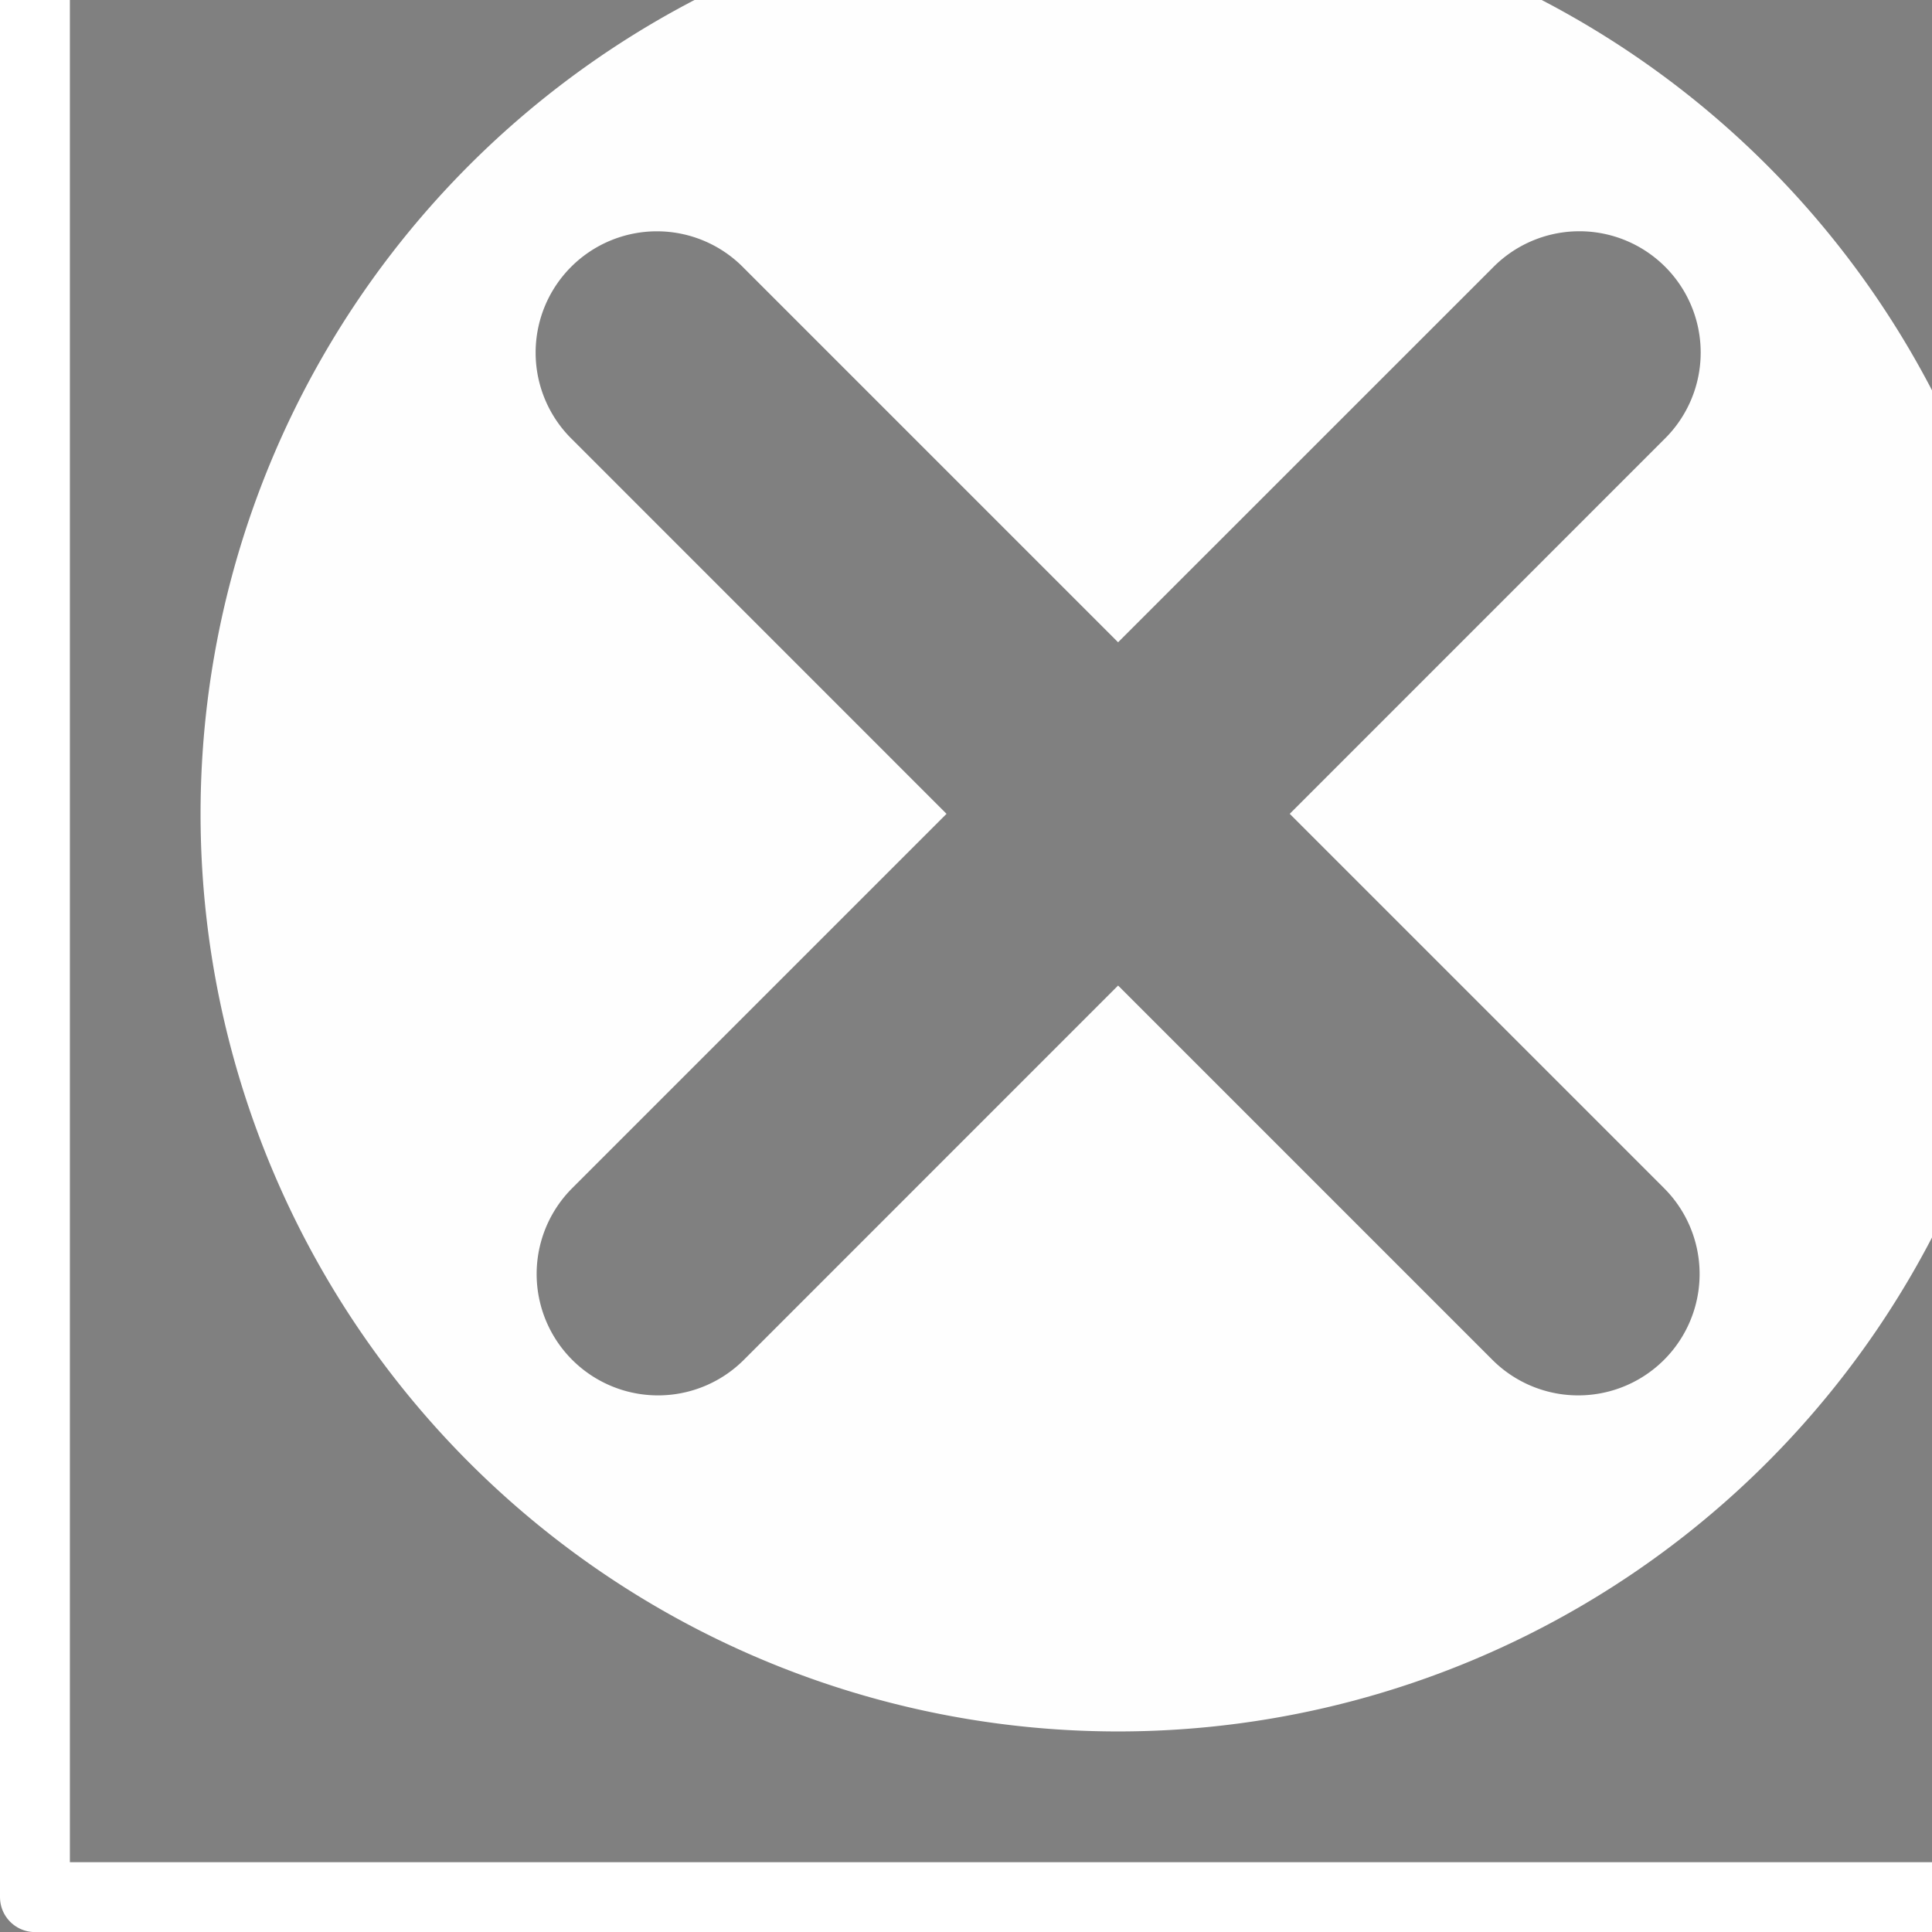 <?xml version="1.0" encoding="UTF-8" standalone="no"?>
<!-- Created with Inkscape (http://www.inkscape.org/) -->

<svg
   xmlns:dc="http://purl.org/dc/elements/1.1/"
   xmlns:cc="http://creativecommons.org/ns#"
   xmlns:rdf="http://www.w3.org/1999/02/22-rdf-syntax-ns#"
   xmlns:svg="http://www.w3.org/2000/svg"
   xmlns="http://www.w3.org/2000/svg"
   xmlns:xlink="http://www.w3.org/1999/xlink"
   xmlns:sodipodi="http://sodipodi.sourceforge.net/DTD/sodipodi-0.dtd"
   xmlns:inkscape="http://www.inkscape.org/namespaces/inkscape"
   width="27.647mm"
   height="27.647mm"
   viewBox="0 0 27.647 27.647"
   version="1.1"
   id="svg8"
   inkscape:version="0.92.1 r15371"
   sodipodi:docname="collection.svg">
  <rect x="0" y="0" width="27.647" height="27.647" fill="#808080" stroke="none"/>
  <sodipodi:namedview
     id="base"
     pagecolor="#757575"
     bordercolor="#666666"
     borderopacity="1.0"
     inkscape:pageopacity="0"
     inkscape:pageshadow="2"
     inkscape:zoom="2.8284272"
     inkscape:cx="1019.1109"
     inkscape:cy="-86.13892"
     inkscape:document-units="mm"
     inkscape:current-layer="layer1"
     showgrid="false"
     inkscape:window-width="1882"
     inkscape:window-height="1056"
     inkscape:window-x="38"
     inkscape:window-y="0"
     inkscape:window-maximized="1"
     inkscape:snap-intersection-paths="true"
     inkscape:snap-global="false"
     showguides="false" />
  <defs
     id="defs2">
    <linearGradient
       inkscape:collect="always"
       id="linearGradient1008">
      <stop
         style="stop-color:#3b3b3b;stop-opacity:1"
         offset="0"
         id="stop1004" />
      <stop
         id="stop1012"
         offset="0.849"
         style="stop-color:#fefefe;stop-opacity:1" />
      <stop
         style="stop-color:#959595;stop-opacity:1"
         offset="1"
         id="stop1006" />
    </linearGradient>
    <linearGradient
       inkscape:collect="always"
       id="linearGradient991">
      <stop
         style="stop-color:#3a3a3a;stop-opacity:1"
         offset="0"
         id="stop987" />
      <stop
         id="stop995"
         offset="0.81"
         style="stop-color:#ffffff;stop-opacity:1" />
      <stop
         style="stop-color:#8e8e8e;stop-opacity:1"
         offset="1"
         id="stop989" />
    </linearGradient>
    <linearGradient
       inkscape:collect="always"
       xlink:href="#linearGradient991"
       id="linearGradient1035"
       gradientUnits="userSpaceOnUse"
       x1="253.393"
       y1="185.993"
       x2="275.715"
       y2="185.993"
       gradientTransform="matrix(0.265,0,0,0.265,0,-40.972)" />
    <linearGradient
       inkscape:collect="always"
       xlink:href="#linearGradient1008"
       id="linearGradient1037"
       gradientUnits="userSpaceOnUse"
       gradientTransform="matrix(0.265,0,0,0.265,0,-40.984)"
       x1="252.938"
       y1="224.546"
       x2="270.349"
       y2="230.208" />
  </defs>
  <g
     id="layer1"
     inkscape:groupmode="layer"
     inkscape:label="rename"
     transform="translate(-84.431,-38.342)">
    <rect
       y="33.855"
       x="127.9"
       height="31"
       width="31"
       id="rect1089"
       style="opacity:1;fill:none;fill-opacity:0.464;stroke:#000000;stroke-width:1;stroke-linecap:round;stroke-linejoin:round;stroke-miterlimit:4;stroke-dasharray:none;stroke-dashoffset:0;stroke-opacity:1;paint-order:markers fill stroke" />
    <path
       style="opacity:1;fill:#ffffff;fill-opacity:0.986;stroke:none;stroke-width:8.674;stroke-linecap:butt;stroke-linejoin:bevel;stroke-miterlimit:4;stroke-dasharray:none;stroke-dashoffset:0;stroke-opacity:1;paint-order:stroke markers fill"
       d="M -77.432 -77.758 A 11.161 2.5 0 0 1 -88.559 -75.41 A 11.161 2.5 0 0 1 -99.549 -77.484 L -90.52 -60.252 L -86.598 -60.252 L -77.436 -77.727 L -77.396 -77.727 L -77.396 -77.758 L -77.432 -77.758 z "
       id="path1063"
       transform="matrix(0.265,0,0,0.265,84.431,38.342)" />
    <path
       style="opacity:1;fill:#ffffff;fill-opacity:0.986;stroke:none;stroke-width:8.674;stroke-linecap:butt;stroke-linejoin:bevel;stroke-miterlimit:4;stroke-dasharray:none;stroke-dashoffset:0;stroke-opacity:1;paint-order:stroke markers fill"
       d="M -99.717 -77.758 L -99.717 -77.727 L -99.682 -77.727 A 11.161 2.5 0 0 1 -99.695 -77.758 L -99.717 -77.758 z "
       id="path1061"
       transform="matrix(0.265,0,0,0.265,84.431,38.342)" />
    <path
       style="opacity:1;fill:#ffffff;fill-opacity:0.986;stroke:none;stroke-width:8.674;stroke-linecap:butt;stroke-linejoin:bevel;stroke-miterlimit:4;stroke-dasharray:none;stroke-dashoffset:0;stroke-opacity:1;paint-order:stroke markers fill"
       d="M -99.717 -129.727 L -99.717 -78.994 L -99.695 -78.994 A 11.161 2.5 0 0 0 -88.559 -76.646 A 11.161 2.5 0 0 0 -77.432 -78.994 L -77.396 -78.994 L -77.396 -129.727 L -77.432 -129.727 A 11.161 2.5 0 0 1 -88.559 -127.379 A 11.161 2.5 0 0 1 -99.695 -129.727 L -99.717 -129.727 z "
       id="path1059"
       transform="matrix(0.265,0,0,0.265,84.431,38.342)" />
    <path
       style="opacity:1;fill:#ffffff;fill-opacity:0.986;stroke:none;stroke-width:2.295;stroke-linecap:butt;stroke-linejoin:bevel;stroke-miterlimit:4;stroke-dasharray:none;stroke-dashoffset:0;stroke-opacity:1;paint-order:stroke markers fill"
       d="m 61.001,1.506 a 2.953,0.661 0 0 0 -2.945,0.617 2.953,0.661 0 0 1 -0.003,-0.007 h -0.006 v 0.027 0.025 0.475 0.028 0.04 0.459 0.013 0.003 a 2.953,0.661 0 0 0 2.952,0.66 2.953,0.661 0 0 0 2.953,-0.66 v -0.003 -0.472 -0.04 -0.028 -0.475 -0.025 -0.027 h -0.009 a 2.953,0.661 0 0 1 -0.004,0.007 2.953,0.661 0 0 0 -2.94,-0.617 z"
       id="path1057"
       inkscape:connector-curvature="0" />
    <rect
       y="77.151"
       x="170.882"
       height="30.595"
       width="30.827"
       id="rect953"
       style="opacity:1;fill:none;fill-opacity:0;stroke:#000000;stroke-width:1.152;stroke-linecap:round;stroke-linejoin:round;stroke-miterlimit:4;stroke-dasharray:none;stroke-dashoffset:0;stroke-opacity:1;paint-order:markers fill stroke" />
    <path
       style="opacity:1;fill:#ffffff;fill-opacity:1;stroke:none;stroke-width:1.541;stroke-linecap:round;stroke-linejoin:round;stroke-miterlimit:4;stroke-dasharray:none;stroke-dashoffset:0;stroke-opacity:1;paint-order:markers fill stroke"
       d="m 143.4,33.355 a 16,16 0 0 0 -16,16 16,16 0 0 0 16,16 16,16 0 0 0 16,-16 16,16 0 0 0 -16,-16 z m -6.584,4.164 h 11.299 l 1.87,1.871 v 7.713 l -1.87,1.87 h -7.315 v 2.925 h 7.029 v 3.741 h -8.9 l -1.87,-1.87 v -6.666 l 1.87,-1.871 h 7.314 v -3.972 h -9.428 z m 6.584,20.787 a 2.214,2.214 0 0 1 2.214,2.214 2.214,2.214 0 0 1 -2.214,2.214 2.214,2.214 0 0 1 -2.214,-2.214 2.214,2.214 0 0 1 2.214,-2.214 z"
       id="path4537"
       inkscape:connector-curvature="0" />
    <path
       style="opacity:1;fill:#ffffff;fill-opacity:0.986;stroke:none;stroke-width:1.157;stroke-linecap:round;stroke-linejoin:round;stroke-miterlimit:4;stroke-dasharray:none;stroke-dashoffset:0;stroke-opacity:1;paint-order:markers fill stroke"
       d="M 100.431,36.859 A 13.13,13.13 0 0 0 87.301,49.989 13.13,13.13 0 0 0 100.431,63.119 13.13,13.13 0 0 0 113.561,49.989 13.13,13.13 0 0 0 100.431,36.859 Z m -6.602,4.793 a 1.736,1.736 0 0 1 1.246,0.525 l 5.356,5.356 5.357,-5.356 a 1.736,1.736 0 0 1 1.194,-0.525 1.736,1.736 0 0 1 1.261,2.979 l -5.356,5.357 5.356,5.356 a 1.737,1.737 0 0 1 -2.455,2.458 l -5.357,-5.357 -5.356,5.357 a 1.737,1.737 0 1 1 -2.455,-2.458 l 5.356,-5.356 -5.356,-5.357 a 1.736,1.736 0 0 1 1.209,-2.979 z"
       id="path1564"
       inkscape:connector-curvature="0" />
    <ellipse
       style="opacity:1;fill:#000000;fill-opacity:1;stroke:none;stroke-width:0.5;stroke-linecap:round;stroke-linejoin:round;stroke-miterlimit:4;stroke-dasharray:none;stroke-dashoffset:0;stroke-opacity:1;paint-order:markers fill stroke"
       id="ellipse941"
       cx="69.996"
       cy="22.949"
       rx="2.953"
       ry="0.661" />
    <rect
       style="opacity:1;fill:#000000;fill-opacity:1;stroke:none;stroke-width:0.09;stroke-linecap:round;stroke-linejoin:round;stroke-miterlimit:4;stroke-dasharray:none;stroke-dashoffset:0;stroke-opacity:1;paint-order:markers fill stroke"
       id="rect945"
       width="5.906"
       height="0.568"
       x="67.044"
       y="25.067" />
    <flowRoot
       xml:space="preserve"
       id="flowRoot947"
       style="font-style:normal;font-weight:normal;font-size:0.667px;line-height:1.25;font-family:sans-serif;letter-spacing:0px;word-spacing:0px;fill:#000000;fill-opacity:1;stroke:none"
       transform="matrix(0.265,0,0,0.265,14.949,-1.918)"><flowRegion
         id="flowRegion949"><rect
           id="rect951"
           width="165.463"
           height="52.679"
           x="149.907"
           y="264.799" /></flowRegion><flowPara
         id="flowPara953"
         style="font-size:10.667px">edit</flowPara></flowRoot>    <path
       inkscape:connector-curvature="0"
       style="opacity:1;fill:#bc3f3f;fill-opacity:1;stroke:none;stroke-width:0.5;stroke-linecap:round;stroke-linejoin:round;stroke-miterlimit:4;stroke-dasharray:none;stroke-dashoffset:0;stroke-opacity:1;paint-order:markers fill stroke"
       d="m 67.043,26.654 v 0.528 0.04 h 0.006 a 2.953,0.661 0 0 0 2.947,0.621 2.953,0.661 0 0 0 2.944,-0.621 h 0.009 v -0.04 -0.528 a 2.953,0.661 0 0 1 -2.953,0.66 2.953,0.661 0 0 1 -2.953,-0.66 z"
       id="path984" />
    <path
       inkscape:connector-curvature="0"
       id="path1019"
       d="m 72.949,-1.831 a 2.953,0.661 0 0 1 -2.953,0.661 2.953,0.661 0 0 1 -2.953,-0.661 2.953,0.661 0 0 1 2.953,-0.661 2.953,0.661 0 0 1 2.953,0.661 z"
       style="opacity:1;fill:#564e46;fill-opacity:1;stroke:none;stroke-width:0.5;stroke-linecap:round;stroke-linejoin:round;stroke-miterlimit:4;stroke-dasharray:none;stroke-dashoffset:0;stroke-opacity:1;paint-order:markers fill stroke" />
    <path
       id="path1021"
       d="m 67.043,-0.807 v 17.43 0.052 h 0.01 a 2.953,0.661 0 0 0 2.943,0.61 2.953,0.661 0 0 0 2.941,-0.61 h 0.012 v -0.052 -17.43 h -0.005 a 2.953,0.661 0 0 1 -2.949,0.64 2.953,0.661 0 0 1 -2.95,-0.64 z"
       style="opacity:1;fill:url(#linearGradient1035);fill-opacity:1;stroke:none;stroke-width:0.5;stroke-linecap:round;stroke-linejoin:round;stroke-miterlimit:4;stroke-dasharray:none;stroke-dashoffset:0;stroke-opacity:1;paint-order:markers fill stroke"
       inkscape:connector-curvature="0" />
    <path
       inkscape:connector-curvature="0"
       id="path1023"
       d="m 67.043,16.654 2.953,5.634 2.953,-5.634 H 72.939 a 2.953,0.661 0 0 1 -2.942,0.613 2.953,0.661 0 0 1 -2.945,-0.613 z"
       style="opacity:1;fill:url(#linearGradient1037);fill-opacity:1;stroke:none;stroke-width:0.371;stroke-linecap:round;stroke-linejoin:round;stroke-miterlimit:4;stroke-dasharray:none;stroke-dashoffset:0;stroke-opacity:1;paint-order:markers fill stroke" />
    <path
       inkscape:connector-curvature="0"
       id="path1025"
       d="m 67.043,-1.857 v 0.513 0.015 0.04 0.472 0.04 h 0.006 a 2.953,0.661 0 0 0 2.947,0.621 2.953,0.661 0 0 0 2.944,-0.621 h 0.009 v -0.04 -0.472 -0.04 -0.015 -0.513 a 2.953,0.661 0 0 1 -2.953,0.66 2.953,0.661 0 0 1 -2.953,-0.66 z"
       style="opacity:1;fill:#615a50;fill-opacity:1;stroke:none;stroke-width:0.5;stroke-linecap:round;stroke-linejoin:round;stroke-miterlimit:4;stroke-dasharray:none;stroke-dashoffset:0;stroke-opacity:1;paint-order:markers fill stroke" />
    <path
       inkscape:connector-curvature="0"
       style="opacity:1;fill:#3c3c3c;fill-opacity:1;stroke:none;stroke-width:0.5;stroke-linecap:round;stroke-linejoin:round;stroke-miterlimit:4;stroke-dasharray:none;stroke-dashoffset:0;stroke-opacity:1;paint-order:markers fill stroke"
       d="m 67.043,0.231 v 0.528 0.04 h 0.006 a 2.953,0.661 0 0 0 2.947,0.621 2.953,0.661 0 0 0 2.944,-0.621 h 0.009 v -0.04 -0.528 a 2.953,0.661 0 0 1 -2.953,0.66 2.953,0.661 0 0 1 -2.953,-0.66 z"
       id="path1027" />
    <path
       id="path1029"
       d="m 67.043,1.29 v 0.528 0.04 h 0.006 a 2.953,0.661 0 0 0 2.947,0.621 2.953,0.661 0 0 0 2.944,-0.621 h 0.009 V 1.818 1.29 A 2.953,0.661 0 0 1 69.996,1.95 2.953,0.661 0 0 1 67.043,1.29 Z"
       style="opacity:1;fill:#3c3c3c;fill-opacity:1;stroke:none;stroke-width:0.5;stroke-linecap:round;stroke-linejoin:round;stroke-miterlimit:4;stroke-dasharray:none;stroke-dashoffset:0;stroke-opacity:1;paint-order:markers fill stroke"
       inkscape:connector-curvature="0" />
    <path
       inkscape:connector-curvature="0"
       id="path1031"
       d="m 68.922,20.24 1.074,2.048 1.074,-2.048 z"
       style="opacity:1;fill:#020202;fill-opacity:1;stroke:none;stroke-width:0.371;stroke-linecap:round;stroke-linejoin:round;stroke-miterlimit:4;stroke-dasharray:none;stroke-dashoffset:0;stroke-opacity:1;paint-order:markers fill stroke" />
    <path
       id="path1033"
       d="m 67.043,16.456 v 0.17 0.04 h 0.006 a 2.953,0.661 0 0 0 2.947,0.621 2.953,0.661 0 0 0 2.944,-0.621 h 0.009 v -0.04 -0.17 h -0.009 a 2.953,0.661 0 0 1 -2.944,0.621 2.953,0.661 0 0 1 -2.947,-0.621 z"
       style="opacity:1;fill:#3c3c3c;fill-opacity:1;stroke:none;stroke-width:0.5;stroke-linecap:round;stroke-linejoin:round;stroke-miterlimit:4;stroke-dasharray:none;stroke-dashoffset:0;stroke-opacity:1;paint-order:markers fill stroke"
       inkscape:connector-curvature="0" />
    <flowRoot
       xml:space="preserve"
       id="flowRoot1552"
       style="font-style:normal;font-weight:normal;font-size:0.667px;line-height:1.25;font-family:sans-serif;letter-spacing:0px;word-spacing:0px;fill:#000000;fill-opacity:1;stroke:none"
       transform="matrix(0.265,0,0,0.265,55.074,38.342)"><flowRegion
         id="flowRegion1554"><rect
           id="rect1556"
           width="105.359"
           height="26.517"
           x="152.382"
           y="115.808" /></flowRegion><flowPara
         style="font-size:10.667px"
         id="flowPara1593">delete</flowPara></flowRoot>    <flowRoot
       transform="matrix(0.265,0,0,0.265,99.767,38.342)"
       style="font-style:normal;font-weight:normal;font-size:0.667px;line-height:1.25;font-family:sans-serif;letter-spacing:0px;word-spacing:0px;fill:#000000;fill-opacity:1;stroke:none"
       id="flowRoot4535"
       xml:space="preserve"><flowRegion
         id="flowRegion4531"><rect
           y="115.808"
           x="152.382"
           height="26.517"
           width="105.359"
           id="rect4529" /></flowRegion><flowPara
         id="flowPara4533"
         style="font-size:10.667px">help</flowPara></flowRoot>    <flowRoot
       transform="matrix(0.265,0,0,0.265,142.438,38.094)"
       style="font-style:normal;font-weight:normal;font-size:0.667px;line-height:1.25;font-family:sans-serif;letter-spacing:0px;word-spacing:0px;fill:#000000;fill-opacity:1;stroke:none"
       id="flowRoot4530"
       xml:space="preserve"><flowRegion
         id="flowRegion4526"><rect
           y="115.808"
           x="152.382"
           height="26.517"
           width="105.359"
           id="rect4524" /></flowRegion><flowPara
         id="flowPara4528"
         style="font-size:10.667px">play</flowPara></flowRoot>    <flowRoot
       xml:space="preserve"
       id="flowRoot4542"
       style="font-style:normal;font-weight:normal;font-size:0.667px;line-height:1.25;font-family:sans-serif;letter-spacing:0px;word-spacing:0px;fill:#000000;fill-opacity:1;stroke:none"
       transform="matrix(0.265,0,0,0.265,182.302,38.342)"><flowRegion
         id="flowRegion4538"><rect
           id="rect4536"
           width="105.359"
           height="26.517"
           x="152.382"
           y="115.808" /></flowRegion><flowPara
         style="font-size:10.667px"
         id="flowPara4540">stop</flowPara></flowRoot>    <rect
       style="opacity:1;fill:#ffffff;fill-opacity:0.985;stroke:none;stroke-width:0.843;stroke-linecap:round;stroke-linejoin:round;stroke-miterlimit:4;stroke-dasharray:none;stroke-dashoffset:0;stroke-opacity:1;paint-order:stroke markers fill"
       id="rect4548"
       width="21.871"
       height="21.871"
       x="218.587"
       y="39.054" />
    <flowRoot
       transform="matrix(0.265,0,0,0.265,227.285,38.342)"
       style="font-style:normal;font-weight:normal;font-size:0.667px;line-height:1.25;font-family:sans-serif;letter-spacing:0px;word-spacing:0px;fill:#000000;fill-opacity:1;stroke:none"
       id="flowRoot4556"
       xml:space="preserve"><flowRegion
         id="flowRegion4552"><rect
           y="115.808"
           x="152.382"
           height="26.517"
           width="105.359"
           id="rect4550" /></flowRegion><flowPara
         id="flowPara4554"
         style="font-size:10.667px">step</flowPara></flowRoot>    <rect
       style="opacity:1;fill:#ffffff;fill-opacity:0.985;stroke:none;stroke-width:0.917;stroke-linecap:round;stroke-linejoin:round;stroke-miterlimit:4;stroke-dasharray:none;stroke-dashoffset:0;stroke-opacity:1;paint-order:stroke markers fill"
       id="rect4568"
       width="3.981"
       height="25.686"
       x="279.501"
       y="37.146" />
    <flowRoot
       xml:space="preserve"
       id="flowRoot4619"
       style="font-style:normal;font-weight:normal;font-size:0.667px;line-height:1.25;font-family:sans-serif;letter-spacing:0px;word-spacing:0px;fill:#000000;fill-opacity:1;stroke:none"
       transform="matrix(0.265,0,0,0.265,265.85,37.781)"><flowRegion
         id="flowRegion4615"><rect
           id="rect4613"
           width="105.359"
           height="26.517"
           x="152.382"
           y="115.808" /></flowRegion><flowPara
         style="font-size:10.667px"
         id="flowPara4617">success</flowPara><flowPara
         style="font-size:10.667px"
         id="flowPara4580" /></flowRoot>    <rect
       style="opacity:1;fill:none;fill-opacity:0;stroke:#ffffff;stroke-width:1;stroke-linecap:round;stroke-linejoin:round;stroke-miterlimit:4;stroke-dasharray:none;stroke-dashoffset:0;stroke-opacity:1;paint-order:markers fill stroke"
       id="rect4621"
       width="31"
       height="31"
       x="335.453"
       y="34.568" />
    <flowRoot
       transform="matrix(0.265,0,0,0.265,303.735,38.342)"
       style="font-style:normal;font-weight:normal;font-size:0.667px;line-height:1.25;font-family:sans-serif;letter-spacing:0px;word-spacing:0px;fill:#000000;fill-opacity:1;stroke:none"
       id="flowRoot4631"
       xml:space="preserve"><flowRegion
         id="flowRegion4627"><rect
           y="115.808"
           x="152.382"
           height="26.517"
           width="105.359"
           id="rect4625" /></flowRegion><flowPara
         id="flowPara4629"
         style="font-size:10.667px">unchecked</flowPara></flowRoot>    <rect
       style="opacity:1;fill:none;fill-opacity:0;stroke:#fcfcfc;stroke-width:1.157;stroke-linecap:round;stroke-linejoin:round;stroke-miterlimit:4;stroke-dasharray:none;stroke-dashoffset:0;stroke-opacity:1;paint-order:markers fill stroke"
       id="rect4633"
       width="30.843"
       height="30.843"
       x="296.164"
       y="34.568" />
    <path
       sodipodi:nodetypes="ccc"
       inkscape:connector-curvature="0"
       id="path4635"
       d="m 300.772,50.678 9.031,10.494 c 2.036,-7.814 9.076,-16.037 14.5,-22.628"
       style="fill:none;stroke:#ffffff;stroke-width:4.63;stroke-linecap:butt;stroke-linejoin:bevel;stroke-miterlimit:4;stroke-dasharray:none;stroke-opacity:1" />
    <flowRoot
       xml:space="preserve"
       id="flowRoot4655"
       style="font-style:normal;font-weight:normal;font-size:0.667px;line-height:1.25;font-family:sans-serif;letter-spacing:0px;word-spacing:0px;fill:#000000;fill-opacity:1;stroke:none"
       transform="matrix(0.265,0,0,0.265,340.248,38.342)"><flowRegion
         id="flowRegion4651"><rect
           id="rect4649"
           width="105.359"
           height="26.517"
           x="152.382"
           y="115.808" /></flowRegion><flowPara
         style="font-size:10.667px"
         id="flowPara4653">checked</flowPara></flowRoot>    <path
       style="fill:none;stroke:#ffffff;stroke-width:6.71;stroke-linecap:butt;stroke-linejoin:miter;stroke-miterlimit:4;stroke-dasharray:none;stroke-opacity:1"
       d="m 376.379,38.982 22.015,22.015"
       id="path4657"
       inkscape:connector-curvature="0"
       sodipodi:nodetypes="cc" />
    <path
       sodipodi:nodetypes="cc"
       inkscape:connector-curvature="0"
       id="path4659"
       d="M 398.394,38.982 376.379,60.997"
       style="fill:none;stroke:#ffffff;stroke-width:6.71;stroke-linecap:butt;stroke-linejoin:miter;stroke-miterlimit:4;stroke-dasharray:none;stroke-opacity:1" />
    <path
       style="opacity:1;fill:none;fill-opacity:1;stroke:#fdfdfd;stroke-width:6.614;stroke-linecap:butt;stroke-linejoin:bevel;stroke-miterlimit:4;stroke-dasharray:none;stroke-dashoffset:0;stroke-opacity:1;paint-order:stroke markers fill"
       id="path108"
       sodipodi:type="arc"
       sodipodi:cx="186.29553"
       sodipodi:cy="92.448532"
       sodipodi:rx="12.685605"
       sodipodi:ry="12.591475"
       sodipodi:start="2.0943951"
       sodipodi:end="0.78539816"
       sodipodi:open="true"
       d="m 179.953,103.353 a 12.686,12.591 0 0 1 -6.099,-13.361 12.686,12.591 0 0 1 10.786,-10.027 12.686,12.591 0 0 1 13.033,6.915 12.686,12.591 0 0 1 -2.407,14.473" />
    <path
       sodipodi:type="star"
       style="opacity:1;fill:#ffffff;fill-opacity:1;stroke:none;stroke-width:3.496;stroke-linecap:butt;stroke-linejoin:bevel;stroke-miterlimit:4;stroke-dasharray:none;stroke-dashoffset:0;stroke-opacity:1;paint-order:stroke markers fill"
       id="path951"
       sodipodi:sides="3"
       sodipodi:cx="189.81992"
       sodipodi:cy="104.29688"
       sodipodi:r1="6.2276225"
       sodipodi:r2="3.113812"
       sodipodi:arg1="1.5707963"
       sodipodi:arg2="2.6179939"
       inkscape:flatsided="true"
       inkscape:rounded="0.0139609"
       inkscape:randomized="0"
       d="m 189.82,110.525 c -0.151,0 -5.469,-9.211 -5.393,-9.341 0.075,-0.13 10.711,-0.13 10.787,0 0.075,0.13 -5.243,9.341 -5.393,9.341 z"
       inkscape:transform-center-y="-0.92365168"
       inkscape:transform-center-x="-0.93066372"
       transform="matrix(0.818,0.812,-0.818,0.812,123.21,-135.521)" />
    <path
       sodipodi:type="star"
       style="opacity:1;fill:#ffffff;fill-opacity:0.985;stroke:none;stroke-width:1.329;stroke-linecap:round;stroke-linejoin:round;stroke-miterlimit:4;stroke-dasharray:none;stroke-dashoffset:0;stroke-opacity:1;paint-order:stroke markers fill"
       id="path4534"
       sodipodi:sides="3"
       sodipodi:cx="181.44316"
       sodipodi:cy="52.165924"
       sodipodi:r1="12.987008"
       sodipodi:r2="6.4935036"
       sodipodi:arg1="0"
       sodipodi:arg2="1.0471976"
       inkscape:flatsided="true"
       inkscape:rounded="0"
       inkscape:randomized="0"
       d="M 194.43,52.166 174.95,63.413 V 40.919 Z"
       inkscape:transform-center-x="-3.6451408"
       transform="matrix(1.123,0,0,1.05,-20.136,-4.764)"
       inkscape:transform-center-y="-4.5097034e-06" />
    <flowRoot
       xml:space="preserve"
       id="flowRoot1007"
       style="font-style:normal;font-weight:normal;font-size:0.667px;line-height:1.25;font-family:sans-serif;letter-spacing:0px;word-spacing:0px;fill:#000000;fill-opacity:1;stroke:none"
       transform="matrix(0.265,0,0,0.265,140.451,81.274)"><flowRegion
         id="flowRegion1003"><rect
           id="rect1001"
           width="105.359"
           height="26.517"
           x="152.382"
           y="115.808" /></flowRegion><flowPara
         style="font-size:10.667px"
         id="flowPara1005">replay</flowPara></flowRoot>    <path
       inkscape:transform-center-y="-4.5097034e-06"
       transform="matrix(1.123,0,0,1.05,65.194,-4.764)"
       inkscape:transform-center-x="-3.6451408"
       d="M 194.43,52.166 174.95,63.413 V 40.919 Z"
       inkscape:randomized="0"
       inkscape:rounded="0"
       inkscape:flatsided="true"
       sodipodi:arg2="1.0471976"
       sodipodi:arg1="0"
       sodipodi:r2="6.4935036"
       sodipodi:r1="12.987008"
       sodipodi:cy="52.165924"
       sodipodi:cx="181.44316"
       sodipodi:sides="3"
       id="path1024"
       style="opacity:1;fill:#ffffff;fill-opacity:0.985;stroke:none;stroke-width:1.329;stroke-linecap:round;stroke-linejoin:round;stroke-miterlimit:4;stroke-dasharray:none;stroke-dashoffset:0;stroke-opacity:1;paint-order:stroke markers fill"
       sodipodi:type="star" />
    <rect
       y="34.568"
       x="371.886"
       height="31"
       width="31"
       id="rect1026"
       style="opacity:1;fill:none;fill-opacity:0;stroke:#f6f6f6;stroke-width:1;stroke-linecap:round;stroke-linejoin:round;stroke-miterlimit:4;stroke-dasharray:none;stroke-dashoffset:0;stroke-opacity:1;paint-order:markers fill stroke" />
    <rect
       y="34.49"
       x="256.133"
       height="31"
       width="31"
       id="rect1030"
       style="opacity:1;fill:none;fill-opacity:0;stroke:#ffffff;stroke-width:1;stroke-linecap:round;stroke-linejoin:round;stroke-miterlimit:4;stroke-dasharray:none;stroke-dashoffset:0;stroke-opacity:1;paint-order:markers fill stroke" />
    <rect
       style="opacity:1;fill:none;fill-opacity:0;stroke:#ffffff;stroke-width:1;stroke-linecap:round;stroke-linejoin:round;stroke-miterlimit:4;stroke-dasharray:none;stroke-dashoffset:0;stroke-opacity:1;paint-order:markers fill stroke"
       id="rect1032"
       width="31"
       height="31"
       x="214.022"
       y="34.49" />
    <rect
       y="34.49"
       x="170.805"
       height="31"
       width="31"
       id="rect1034"
       style="opacity:1;fill:none;fill-opacity:0;stroke:#ffffff;stroke-width:1;stroke-linecap:round;stroke-linejoin:round;stroke-miterlimit:4;stroke-dasharray:none;stroke-dashoffset:0;stroke-opacity:1;paint-order:markers fill stroke" />
    <rect
       style="opacity:1;fill:none;fill-opacity:0;stroke:#ffffff;stroke-width:1;stroke-linecap:round;stroke-linejoin:round;stroke-miterlimit:4;stroke-dasharray:none;stroke-dashoffset:0;stroke-opacity:1;paint-order:markers fill stroke"
       id="rect1036"
       width="31"
       height="31"
       x="84.931"
       y="34.49" />
    <rect
       y="34.49"
       x="45.14"
       height="31"
       width="31"
       id="rect1038"
       style="opacity:1;fill:none;fill-opacity:0;stroke:#ffffff;stroke-width:1;stroke-linecap:round;stroke-linejoin:round;stroke-miterlimit:4;stroke-dasharray:none;stroke-dashoffset:0;stroke-opacity:1;paint-order:markers fill stroke" />
    <path
       style="fill:none;stroke:#000000;stroke-width:2;stroke-linecap:butt;stroke-linejoin:miter;stroke-miterlimit:4;stroke-dasharray:none;stroke-opacity:1"
       d="m 69.769,60.736 c -1.494,0.696 -2.198,1.43 -4.098,1.08 -1.153,-0.212 -2.131,-1.034 -3.268,-1.394 -2.064,-0.654 -2.908,-0.76 -4.273,-0.337 -0.788,0.244 -1.276,1.137 -1.925,1.553 -1.135,0.725 -2.157,0.773 -2.808,-0.317 -0.492,-0.824 -1.244,-2.024 -2.447,-1.453 -0.59,0.28 -1.258,0.352 -1.887,0.528"
       id="path1040"
       inkscape:connector-curvature="0"
       sodipodi:nodetypes="cssasssc" />
    <path
       id="path1065"
       d="m 67.956,53.278 a 0.766,3.422 60 0 1 -2.595,2.329 0.766,3.422 60 0 1 -3.236,1.134 l 5.039,3.191 1.041,-0.601 -0.246,-6.044 0.01,-0.006 -0.005,-0.008 z"
       style="opacity:1;fill:#ffffff;fill-opacity:0.986;stroke:none;stroke-width:2.659;stroke-linecap:butt;stroke-linejoin:bevel;stroke-miterlimit:4;stroke-dasharray:none;stroke-dashoffset:0;stroke-opacity:1;paint-order:stroke markers fill"
       inkscape:connector-curvature="0" />
    <path
       id="path1067"
       d="m 62.039,56.694 0.005,0.008 0.009,-0.005 a 0.766,3.422 60 0 1 -0.009,-0.006 z"
       style="opacity:1;fill:#ffffff;fill-opacity:0.986;stroke:none;stroke-width:2.659;stroke-linecap:butt;stroke-linejoin:bevel;stroke-miterlimit:4;stroke-dasharray:none;stroke-dashoffset:0;stroke-opacity:1;paint-order:stroke markers fill"
       inkscape:connector-curvature="0" />
    <path
       id="path1069"
       d="m 54.072,42.896 7.777,13.47 0.006,-0.003 a 0.766,3.422 60 0 0 3.317,-1.084 0.766,3.422 60 0 0 2.595,-2.329 l 0.009,-0.005 -7.777,-13.47 -0.009,0.005 a 0.766,3.422 60 0 1 -2.595,2.329 0.766,3.422 60 0 1 -3.317,1.084 z"
       style="opacity:1;fill:#ffffff;fill-opacity:0.986;stroke:none;stroke-width:2.659;stroke-linecap:butt;stroke-linejoin:bevel;stroke-miterlimit:4;stroke-dasharray:none;stroke-dashoffset:0;stroke-opacity:1;paint-order:stroke markers fill"
       inkscape:connector-curvature="0" />
    <path
       inkscape:connector-curvature="0"
       id="path1071"
       d="m 55.58,38.663 a 0.766,3.422 60 0 0 -2.597,2.325 0.766,3.422 60 0 1 -0.007,-0.006 l -0.006,0.003 0.016,0.027 0.014,0.025 0.275,0.477 0.016,0.029 0.023,0.04 0.266,0.461 0.007,0.013 0.002,0.003 a 0.766,3.422 60 0 0 3.345,-1.048 0.766,3.422 60 0 0 2.581,-2.374 l -0.002,-0.003 -0.274,-0.474 -0.023,-0.04 -0.016,-0.029 -0.275,-0.477 -0.014,-0.025 -0.016,-0.027 -0.009,0.005 a 0.766,3.422 60 0 1 5.59e-4,0.009 0.766,3.422 60 0 0 -3.307,1.085 z"
       style="opacity:1;fill:#ffffff;fill-opacity:0.986;stroke:none;stroke-width:2.659;stroke-linecap:butt;stroke-linejoin:bevel;stroke-miterlimit:4;stroke-dasharray:none;stroke-dashoffset:0;stroke-opacity:1;paint-order:stroke markers fill" />
    <rect
       y="76.555"
       x="296.164"
       height="30.843"
       width="30.843"
       id="rect1073"
       style="opacity:1;fill:none;fill-opacity:0;stroke:#fcfcfc;stroke-width:1.157;stroke-linecap:round;stroke-linejoin:round;stroke-miterlimit:4;stroke-dasharray:none;stroke-dashoffset:0;stroke-opacity:1;paint-order:markers fill stroke" />
    <flowRoot
       transform="matrix(0.265,0,0,0.265,266.848,80.008)"
       style="font-style:normal;font-weight:normal;font-size:0.667px;line-height:1.25;font-family:sans-serif;letter-spacing:0px;word-spacing:0px;fill:#000000;fill-opacity:1;stroke:none"
       id="flowRoot1081"
       xml:space="preserve"><flowRegion
         id="flowRegion1077"><rect
           y="115.808"
           x="152.382"
           height="26.517"
           width="105.359"
           id="rect1075" /></flowRegion><flowPara
         id="flowPara1079"
         style="font-size:10.667px">error</flowPara></flowRoot>    <path
       style="opacity:1;fill:#ffffff;fill-opacity:0.986;stroke:none;stroke-width:12.672;stroke-linecap:butt;stroke-linejoin:bevel;stroke-miterlimit:4;stroke-dasharray:none;stroke-dashoffset:0;stroke-opacity:1;paint-order:stroke markers fill"
       d="M 858.535 151.955 C 859.36 151.955 805.67 249.929 805.258 249.176 C 804.845 248.423 912.223 248.423 911.811 249.176 C 911.398 249.929 857.71 151.955 858.535 151.955 z M 856.91 177.859 L 860.158 177.859 C 862.76 177.859 864.854 179.953 864.854 182.555 L 864.854 216.859 C 864.854 219.461 862.76 221.555 860.158 221.555 L 856.91 221.555 C 854.309 221.555 852.215 219.461 852.215 216.859 L 852.215 182.555 C 852.215 179.953 854.309 177.859 856.91 177.859 z M 858.535 225.719 A 9.165 9.165 0 0 1 867.699 234.883 A 9.165 9.165 0 0 1 858.535 244.049 A 9.165 9.165 0 0 1 849.369 234.883 A 9.165 9.165 0 0 1 858.535 225.719 z "
       transform="matrix(0.265,0,0,0.265,84.431,38.342)"
       id="path1087" />
    <path
       inkscape:connector-curvature="0"
       id="path1110"
       d="m 311.585,78.749 c -0.215,0 13.762,25.505 13.869,25.309 0.107,-0.196 -27.846,-0.196 -27.738,0 0.107,0.196 14.084,-25.309 13.869,-25.309 z"
       inkscape:transform-center-y="-4.217589"
       inkscape:transform-center-x="-5.0820899e-06"
       style="opacity:1;fill:none;fill-opacity:0.986;stroke:#ffffff;stroke-width:0.638;stroke-linecap:butt;stroke-linejoin:bevel;stroke-miterlimit:4;stroke-dasharray:none;stroke-dashoffset:0;stroke-opacity:1;paint-order:stroke fill markers" />
    <rect
       style="opacity:1;fill:none;fill-opacity:0;stroke:#fcfcfc;stroke-width:1.157;stroke-linecap:round;stroke-linejoin:round;stroke-miterlimit:4;stroke-dasharray:none;stroke-dashoffset:0;stroke-opacity:1;paint-order:markers fill stroke"
       id="rect4589"
       width="30.843"
       height="30.843"
       x="335.587"
       y="76.555" />
    <flowRoot
       xml:space="preserve"
       id="flowRoot4597"
       style="font-style:normal;font-weight:normal;font-size:0.667px;line-height:1.25;font-family:sans-serif;letter-spacing:0px;word-spacing:0px;fill:#000000;fill-opacity:1;stroke:none"
       transform="matrix(0.265,0,0,0.265,306.271,80.008)"><flowRegion
         id="flowRegion4593"><rect
           id="rect4591"
           width="105.359"
           height="26.517"
           x="152.382"
           y="115.808" /></flowRegion><flowPara
         style="font-size:10.667px"
         id="flowPara4595">broken</flowPara></flowRoot>    <path
       style="opacity:1;fill:#ffffff;fill-opacity:0.985;stroke:none;stroke-width:0.843;stroke-linecap:round;stroke-linejoin:round;stroke-miterlimit:4;stroke-dasharray:none;stroke-dashoffset:0;stroke-opacity:1;paint-order:stroke markers fill"
       d="m 337.169,82.066 1.599,21.812 16.208,-1.188 -2.543,-3.474 -7.308,-1.984 3.76,-2.995 -1.07,-2.84 -3.877,-4.027 4.47,-6.128 z"
       id="rect4601"
       inkscape:connector-curvature="0"
       inkscape:transform-center-x="4.2421598"
       inkscape:transform-center-y="-15.159076" />
    <path
       style="opacity:1;fill:#ffffff;fill-opacity:0.985;stroke:none;stroke-width:0.843;stroke-linecap:round;stroke-linejoin:round;stroke-miterlimit:4;stroke-dasharray:none;stroke-dashoffset:0;stroke-opacity:1;paint-order:stroke markers fill"
       d="m 356.676,81.362 -6.205,4.913 3.248,5.015 0.451,2.792 -3.859,2.168 6.143,3.258 2.042,4.023 4.127,0.518 2.533,-21.724 z"
       id="rect4605"
       inkscape:connector-curvature="0"
       inkscape:transform-center-x="-6.4220877"
       inkscape:transform-center-y="-14.352183"
       sodipodi:nodetypes="cccccccccc" />
    <path
       style="fill:#ffffff;fill-opacity:0.985;stroke:none;stroke-width:0.265px;stroke-linecap:butt;stroke-linejoin:miter;stroke-opacity:1"
       d="m 353.991,78.542 -0.95,3.035 3.009,-2.097 z"
       id="path4611"
       inkscape:connector-curvature="0" />
    <path
       inkscape:connector-curvature="0"
       id="path4613"
       d="m 350.565,77.853 0.326,3.164 -2.531,-2.654 z"
       style="fill:#ffffff;fill-opacity:0.985;stroke:none;stroke-width:0.265px;stroke-linecap:butt;stroke-linejoin:miter;stroke-opacity:1" />
  </g>
</svg>
